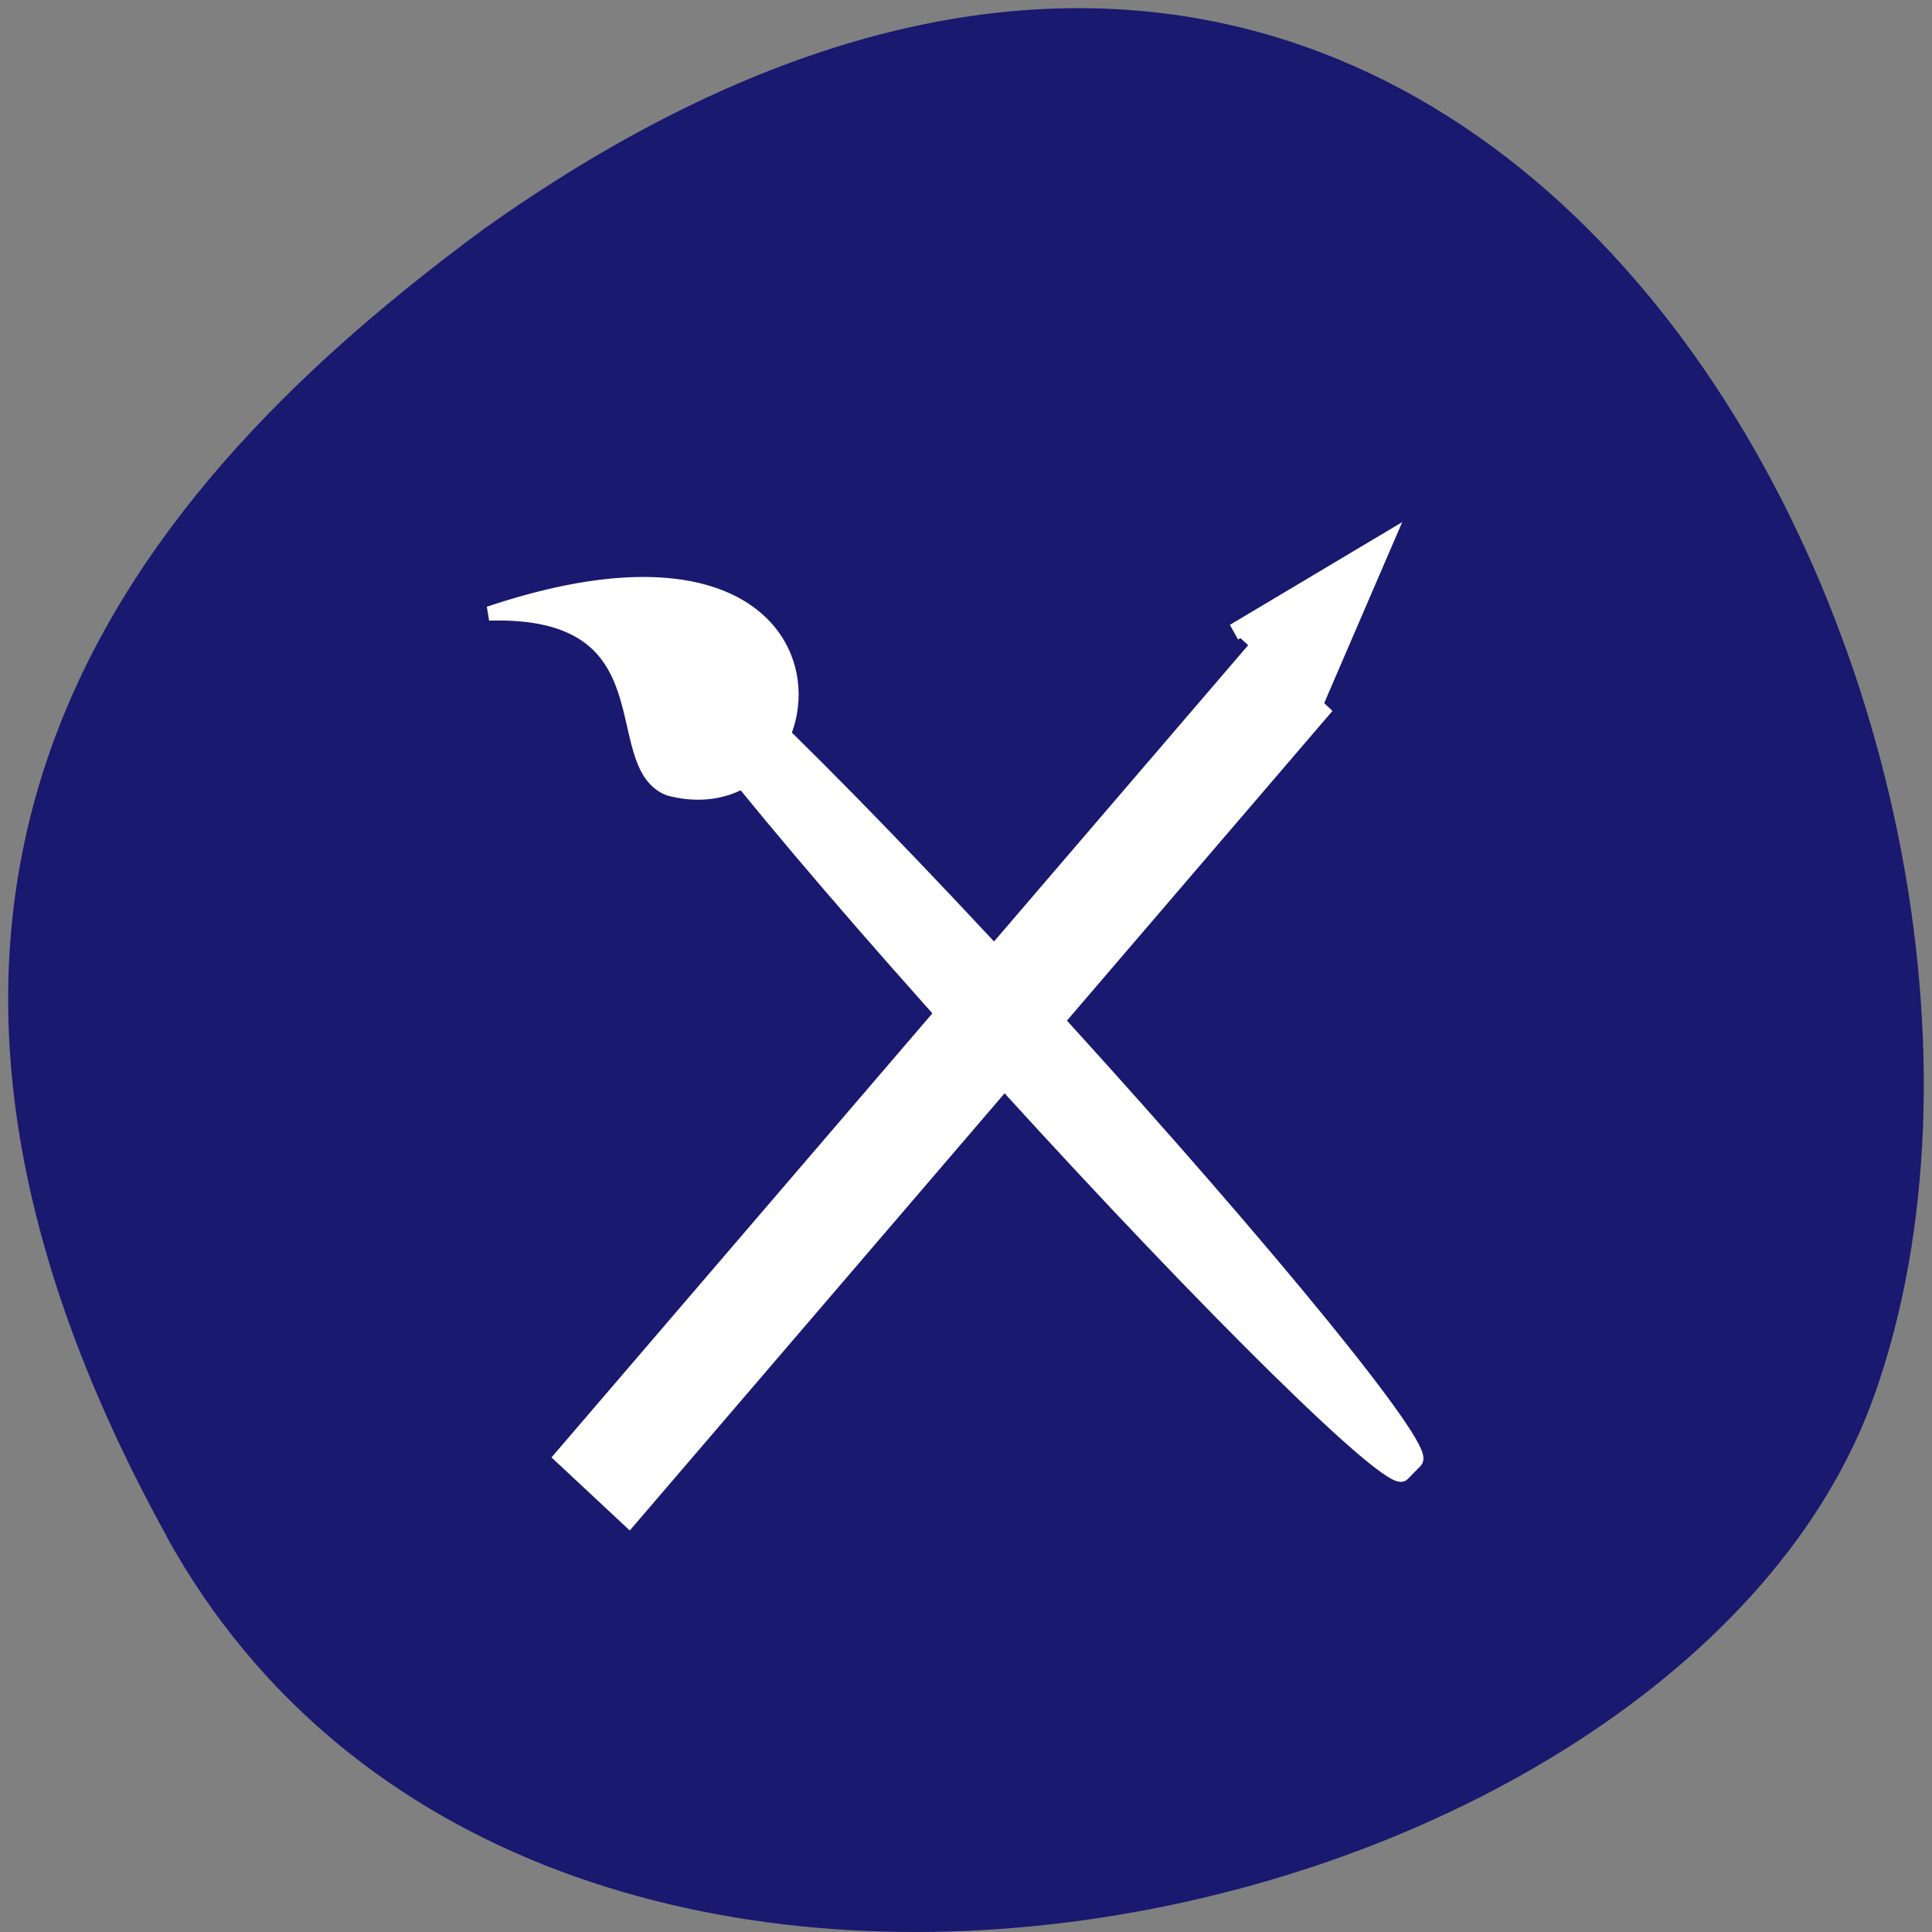 
<svg xmlns="http://www.w3.org/2000/svg" xmlns:xlink="http://www.w3.org/1999/xlink" width="32px" height="32px" viewBox="0 0 32 32" version="1.1">
<rect x="0" y="0" width="32" height="32" fill="#808080" stroke="none"/>
<g id="surface1">
<path style=" stroke:none;fill-rule:nonzero;fill:rgb(9.804%,9.804%,43.922%);fill-opacity:1;" d="M 2.75 25.434 C 8.82 36.449 27.832 32.176 31.047 23.105 C 34.879 12.297 24.902 -8.227 8.008 3.797 C 2.316 7.996 -3.316 14.414 2.754 25.434 Z M 2.75 25.434 "/>
<path style="fill-rule:evenodd;fill:rgb(100%,100%,100%);fill-opacity:1;stroke-width:0.643;stroke-linecap:butt;stroke-linejoin:miter;stroke:rgb(100%,100%,100%);stroke-opacity:1;stroke-miterlimit:4;" d="M -758.882 -688.523 C -745.419 -688.531 -734.505 -687.929 -734.501 -687.178 L -734.504 -686.361 C -734.507 -685.617 -745.42 -685.014 -758.882 -685.007 C -772.344 -685.014 -783.259 -685.615 -783.263 -686.366 L -783.267 -687.176 C -783.264 -687.92 -772.344 -688.53 -758.882 -688.523 Z M -758.882 -688.523 " transform="matrix(-0.255,-0.28,0.267,-0.269,6.975,-379.755)"/>
<path style="fill-rule:evenodd;fill:rgb(100%,100%,100%);fill-opacity:1;stroke-width:0.61;stroke-linecap:butt;stroke-linejoin:miter;stroke:rgb(100%,100%,100%);stroke-opacity:1;stroke-miterlimit:4;" d="M 11.044 1017.665 C 8.208 1016.621 11.254 1009.914 3.019 1010.147 C 20.362 1004.534 18.565 1019.559 11.044 1017.665 Z M 11.044 1017.665 " transform="matrix(0.372,0,0,0.386,6.975,-379.755)"/>
<path style="fill-rule:evenodd;fill:rgb(100%,100%,100%);fill-opacity:1;stroke-width:0.671;stroke-linecap:butt;stroke-linejoin:miter;stroke:rgb(100%,100%,100%);stroke-opacity:1;stroke-miterlimit:4;" d="M -775.415 699.865 L -728.949 699.867 L -728.96 703.872 L -775.419 703.879 Z M -775.415 699.865 " transform="matrix(0.247,-0.288,0.277,0.258,6.975,-379.755)"/>
<path style="fill-rule:nonzero;fill:rgb(100%,100%,100%);fill-opacity:1;stroke-width:0.036;stroke-linecap:butt;stroke-linejoin:miter;stroke:rgb(100%,100%,100%);stroke-opacity:1;stroke-miterlimit:4;" d="M 36.57 1010.785 L 40.015 1013.815 " transform="matrix(0.372,0,0,0.386,6.975,-379.755)"/>
<path style="fill-rule:evenodd;fill:rgb(100%,100%,100%);fill-opacity:1;stroke-width:0.727;stroke-linecap:butt;stroke-linejoin:miter;stroke:rgb(100%,100%,100%);stroke-opacity:1;stroke-miterlimit:4;" d="M 36.192 1010.948 L 42.894 1007.098 L 39.763 1014.098 " transform="matrix(0.372,0,0,0.386,6.975,-379.755)"/>
<path style="fill-rule:evenodd;fill:rgb(100%,100%,100%);fill-opacity:1;stroke-width:0.028;stroke-linecap:butt;stroke-linejoin:miter;stroke:rgb(100%,100%,100%);stroke-opacity:1;stroke-miterlimit:4;" d="M 40.835 1008.253 L 41.938 1009.205 L 42.862 1007.138 Z M 40.835 1008.253 " transform="matrix(0.372,0,0,0.386,6.975,-379.755)"/>
</g>
</svg>
